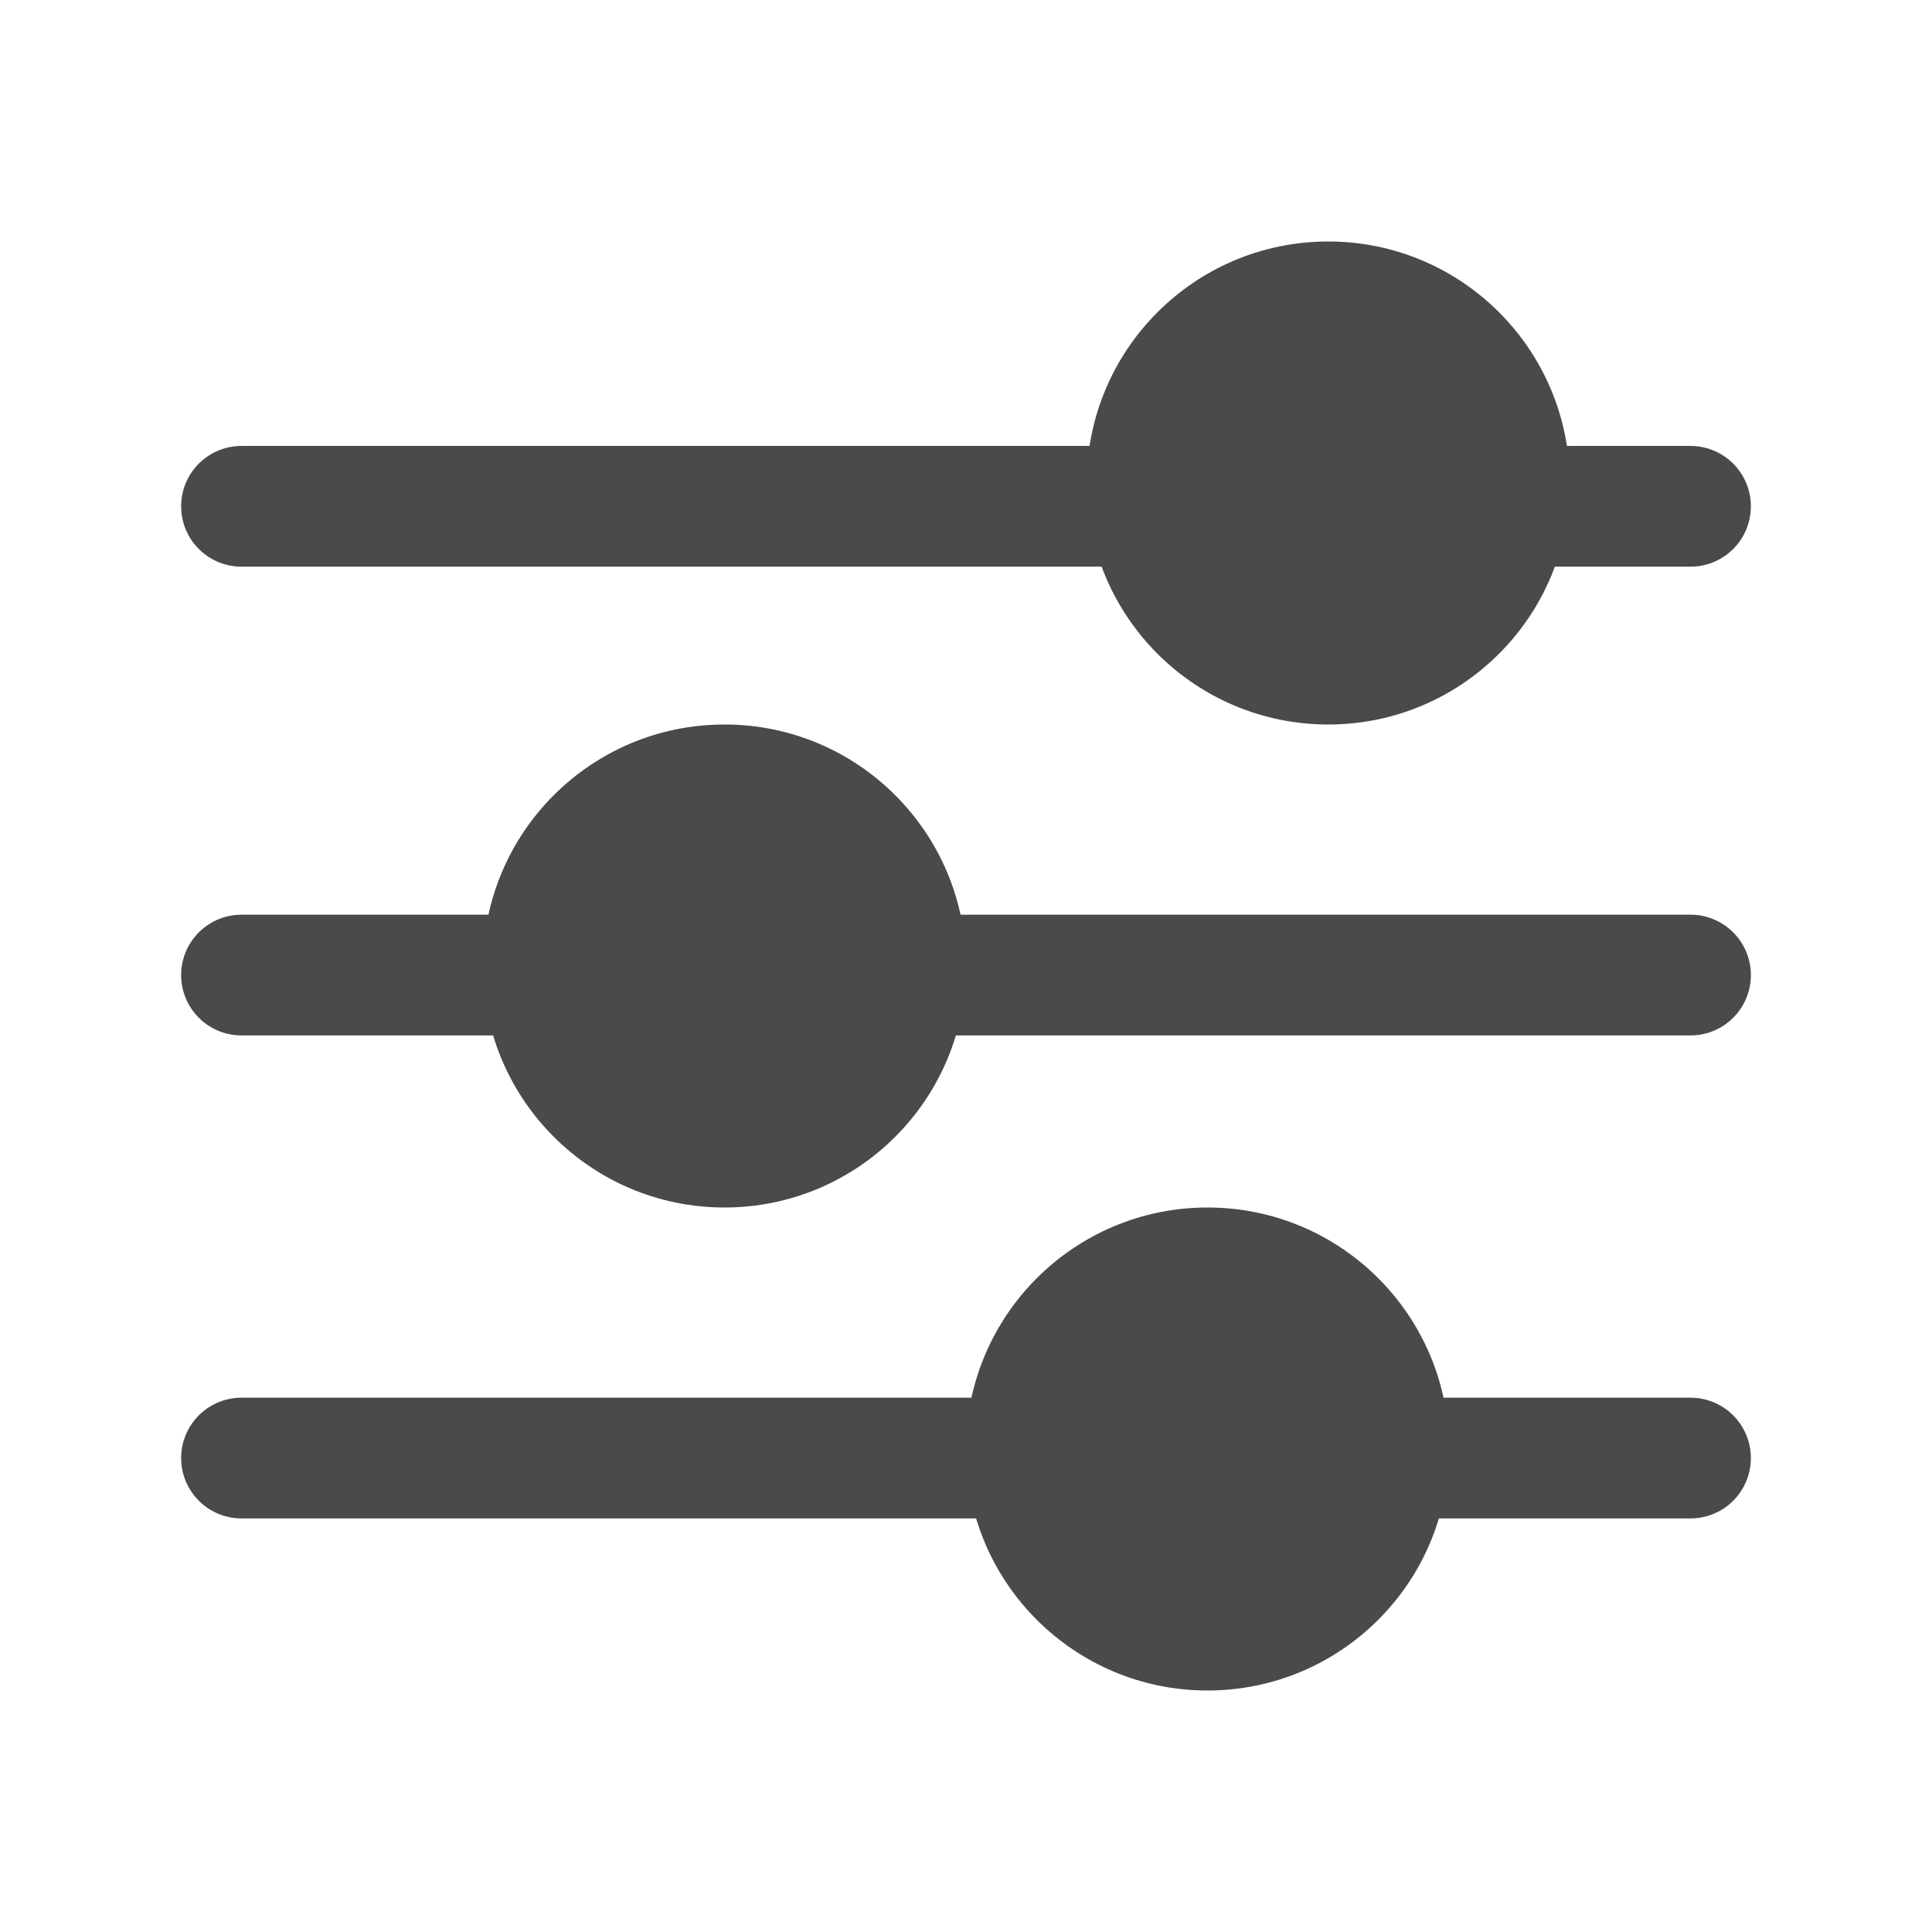 <svg width="16" height="16" viewBox="0 0 16 16" fill="none" xmlns="http://www.w3.org/2000/svg">
<path d="M2 8.075H14" stroke="#4A4A4A" stroke-linecap="round" stroke-linejoin="round"/>
<path d="M2 4.193H14" stroke="#4A4A4A" stroke-linecap="round" stroke-linejoin="round"/>
<path d="M2 12.075H14" stroke="#4A4A4A" stroke-linecap="round" stroke-linejoin="round"/>
<circle cx="11" cy="4" r="2" fill="#4A4A4A"/>
<circle cx="6" cy="8" r="2" fill="#4A4A4A"/>
<circle cx="10" cy="12" r="2" fill="#4A4A4A"/>
</svg>
